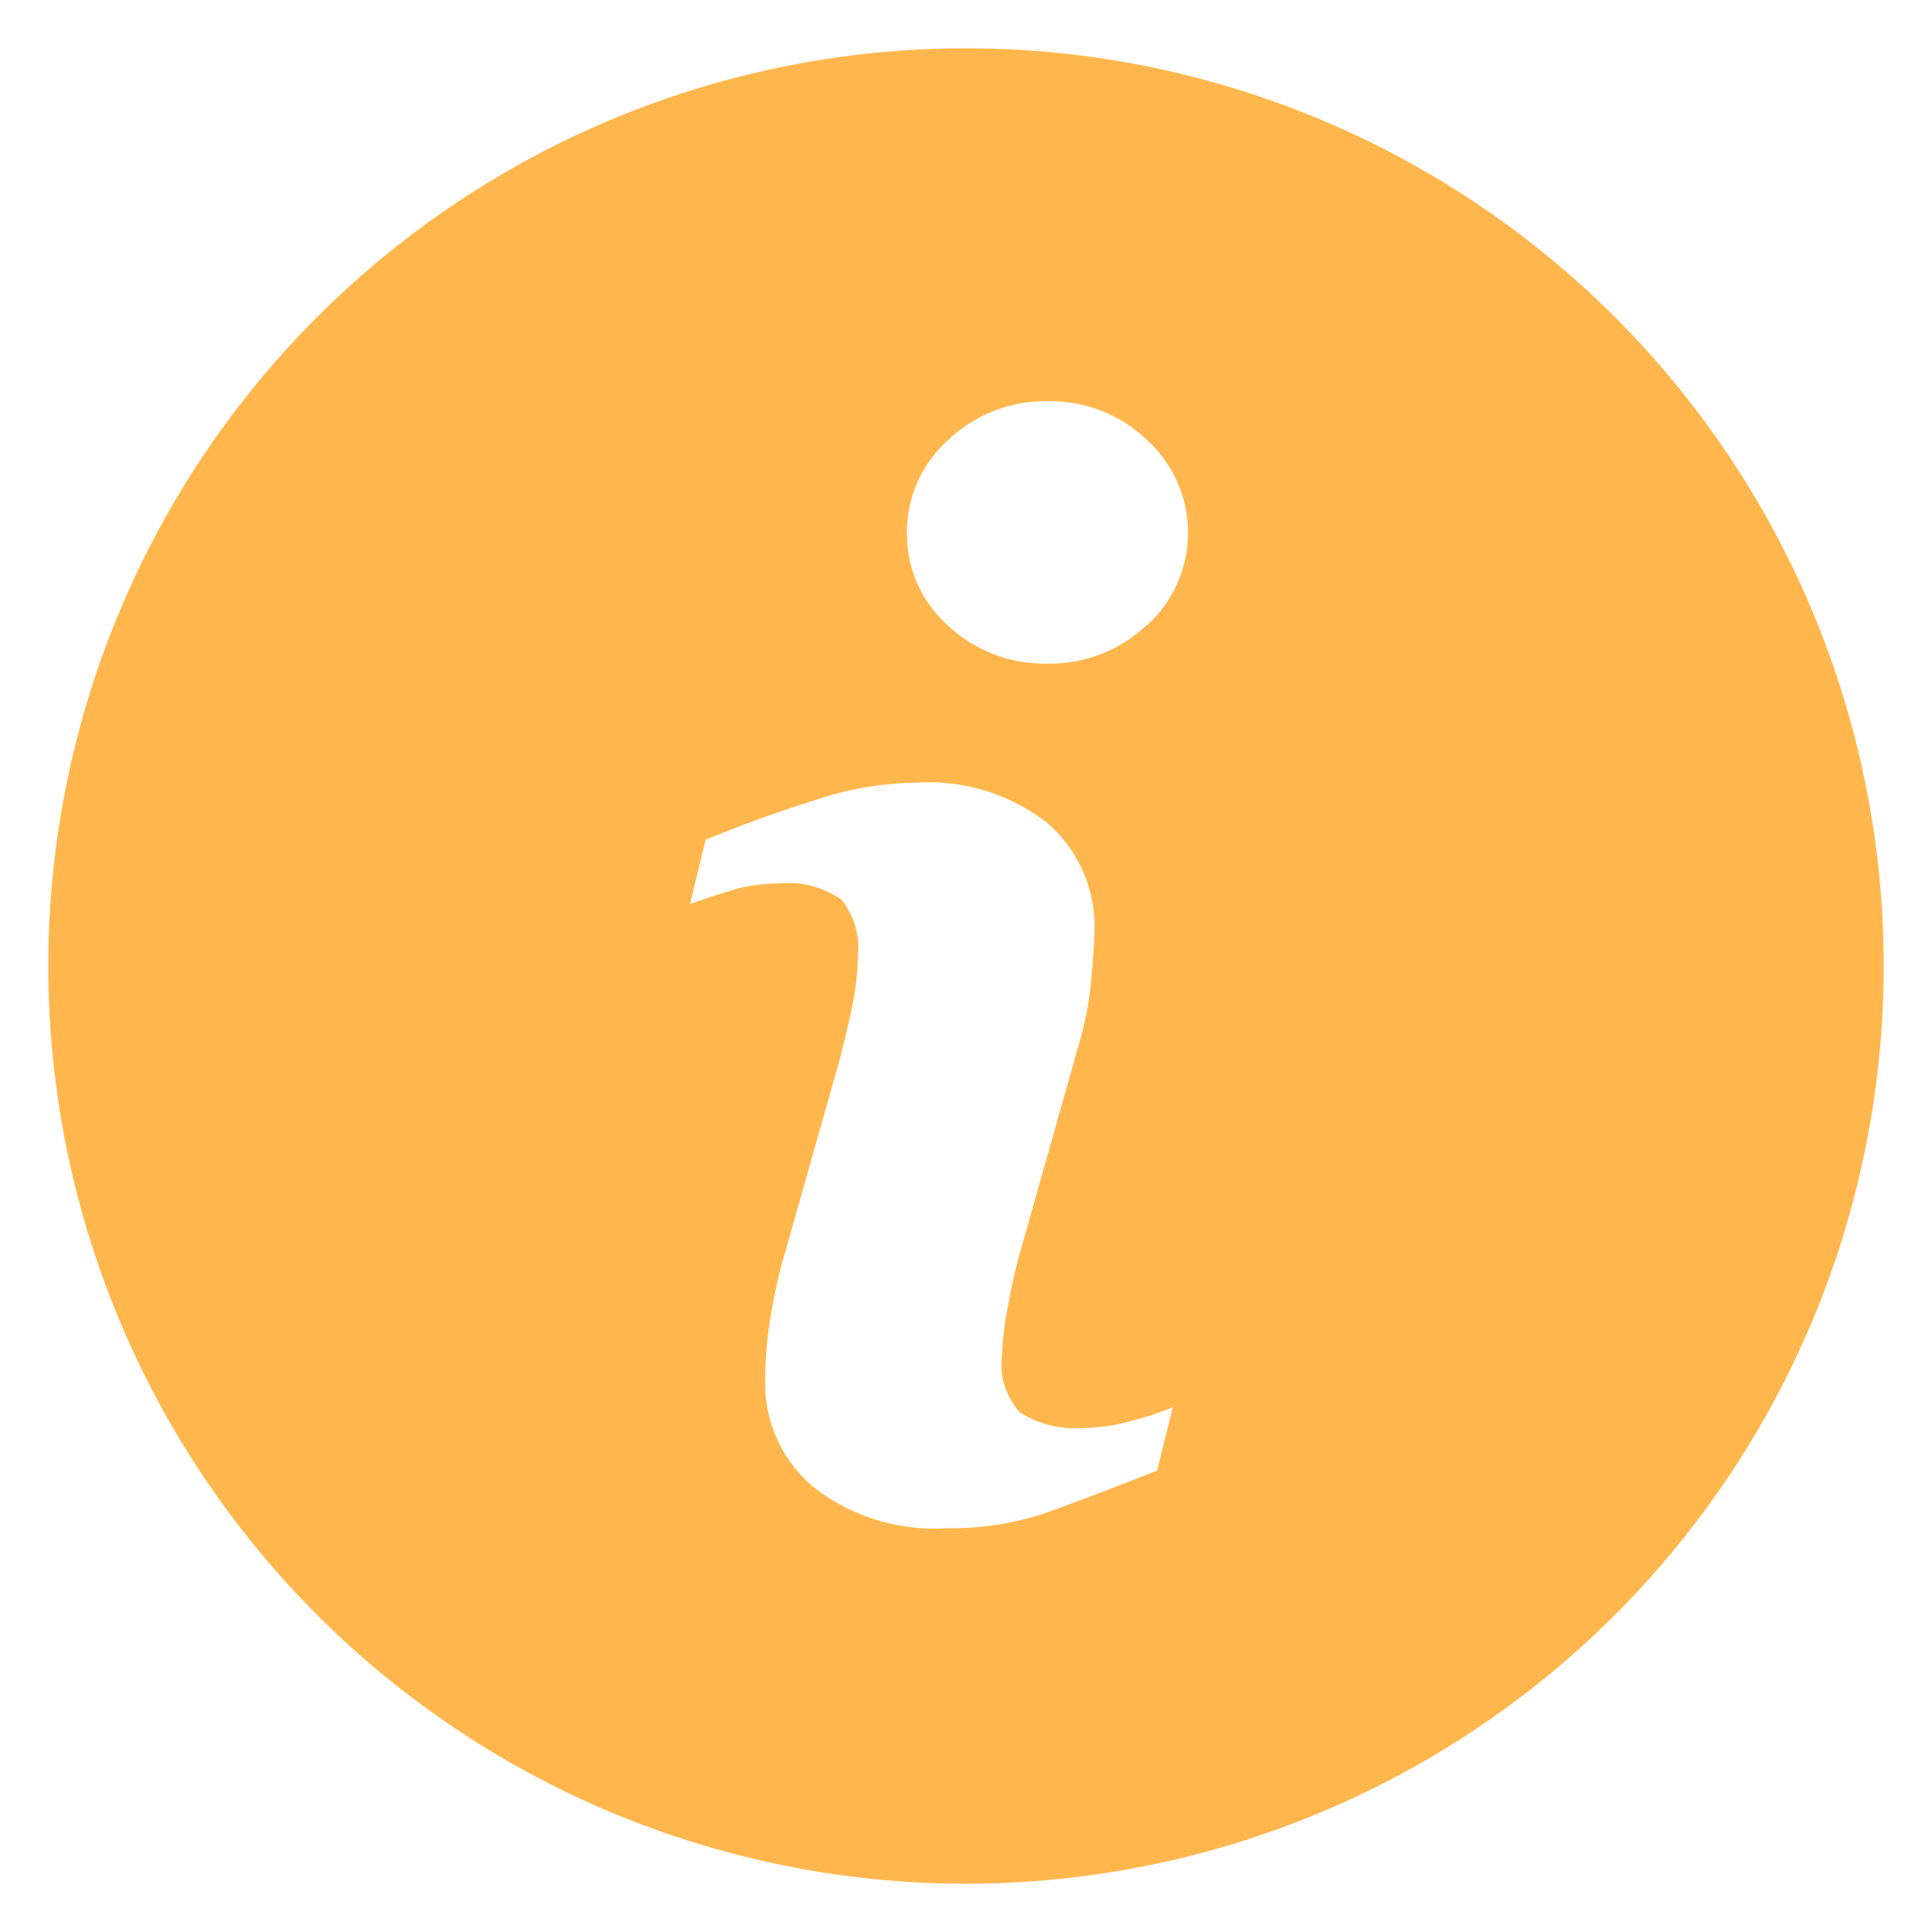 <svg xmlns="http://www.w3.org/2000/svg" width="18" height="18" viewBox="0 0 18 18">
  <g id="Info" transform="translate(-1064 -430)">
    <rect id="Rectangle_62571" data-name="Rectangle 62571" width="18" height="18" transform="translate(1064 430)" fill="#ffb74d" opacity="0"/>
    <path id="Path_24500" data-name="Path 24500" d="M8.55,0A8.55,8.55,0,1,0,17.1,8.55,8.55,8.55,0,0,0,8.55,0Zm1.78,13.251q-.66.261-1.053.4a2.778,2.778,0,0,1-.913.137,1.821,1.821,0,0,1-1.243-.39,1.259,1.259,0,0,1-.442-.989,3.594,3.594,0,0,1,.033-.477c.022-.162.058-.345.106-.549l.551-1.946c.048-.187.09-.364.124-.529a2.346,2.346,0,0,0,.049-.458.706.706,0,0,0-.153-.519A.872.872,0,0,0,6.8,7.781a1.544,1.544,0,0,0-.438.065c-.148.046-.277.087-.383.127l.145-.6Q6.664,7.154,7.158,7a3.058,3.058,0,0,1,.934-.158,1.787,1.787,0,0,1,1.225.384,1.275,1.275,0,0,1,.43,1q0,.127-.03.447a2.988,2.988,0,0,1-.11.587l-.548,1.94c-.045.156-.085.334-.121.533a2.817,2.817,0,0,0-.053.453.651.651,0,0,0,.173.527.968.968,0,0,0,.6.14,1.736,1.736,0,0,0,.453-.07,2.576,2.576,0,0,0,.366-.123Zm-.1-7.874a1.308,1.308,0,0,1-.923.356,1.321,1.321,0,0,1-.926-.356A1.137,1.137,0,0,1,8,4.514a1.148,1.148,0,0,1,.386-.866,1.312,1.312,0,0,1,.926-.36,1.3,1.3,0,0,1,.923.36,1.166,1.166,0,0,1,0,1.729Z" transform="translate(1064.45 430.45)" fill="#ffb74d"/>
  </g>
</svg>
